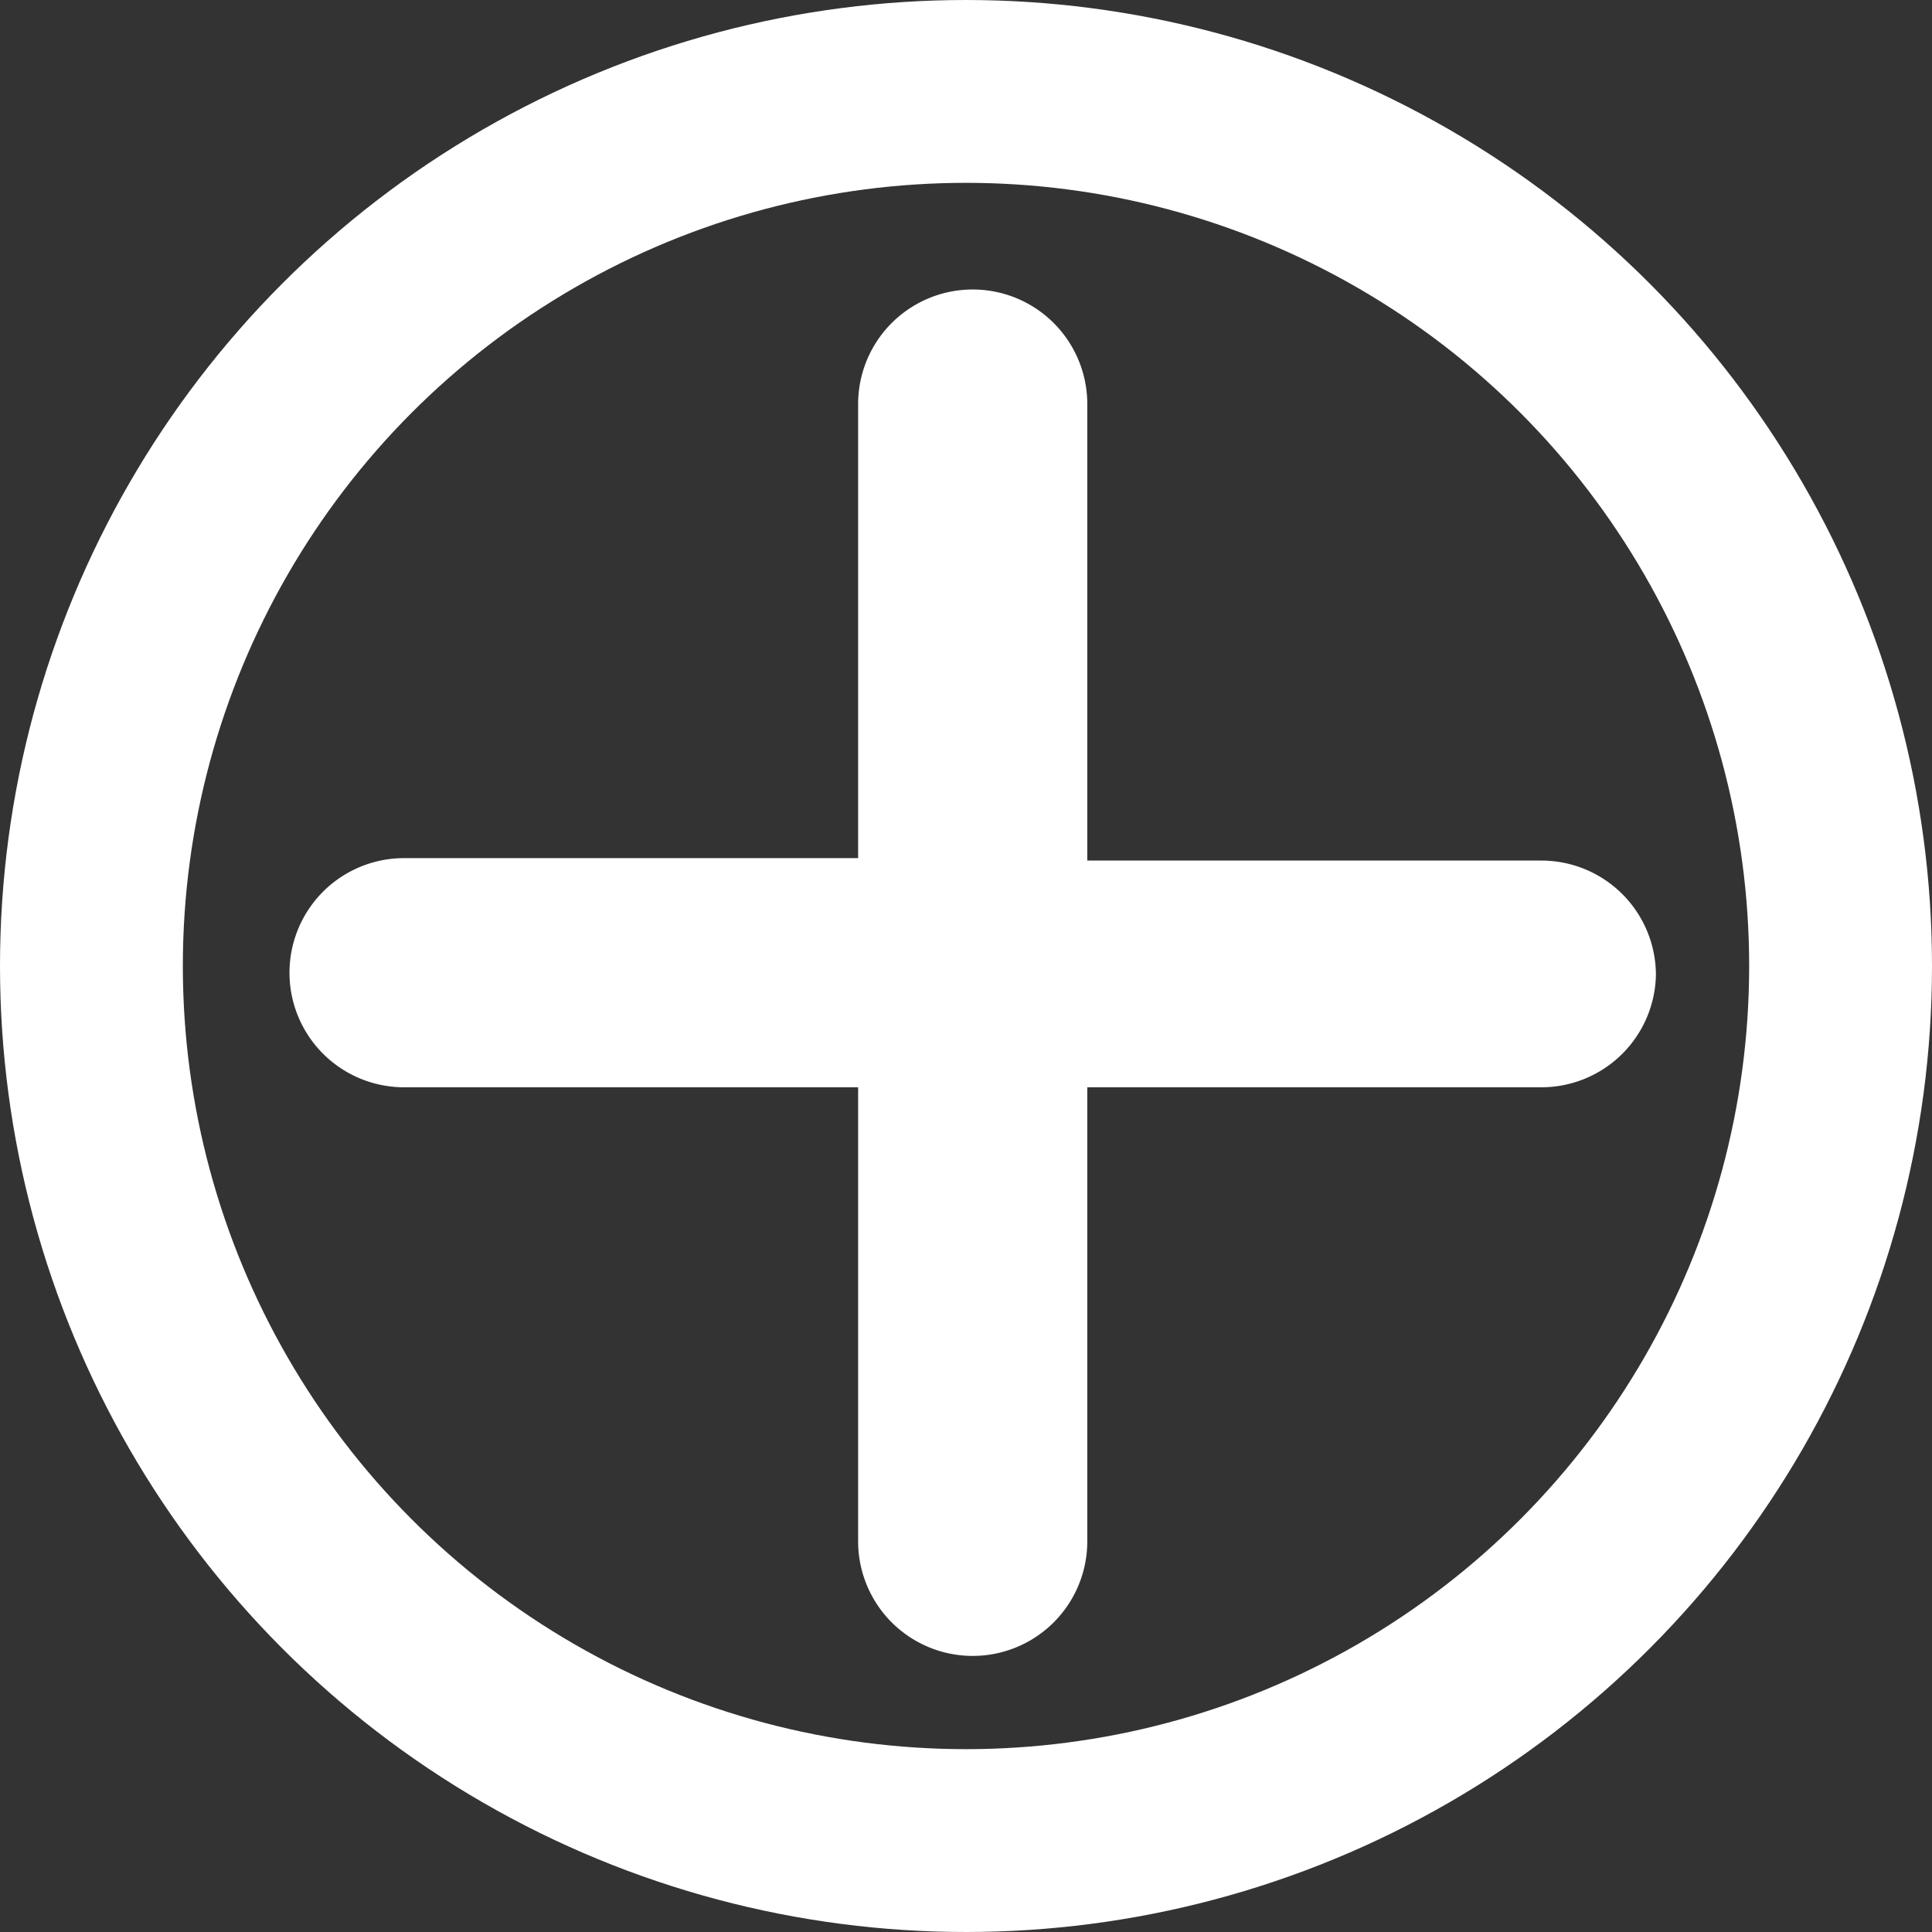 <svg xmlns="http://www.w3.org/2000/svg" viewBox="0 0 31.7 31.7"><rect x="0" y="0" width="31.7" height="31.7" fill="#333333" stroke="none"/><defs><style>.cls-1{fill:none;stroke:#fff;stroke-miterlimit:10;stroke-width:3px;}.cls-2{fill:#fff;}</style></defs><title>addCircle</title><g id="Calque_2" data-name="Calque 2"><g id="Calque_1-2" data-name="Calque 1"><circle class="cls-1" cx="15.85" cy="15.85" r="14.35"/><path class="cls-2" d="M27.17,16a1.88,1.88,0,0,0-1.88-1.88H17.84V6.63a1.88,1.88,0,1,0-3.76,0v7.45H6.63a1.88,1.88,0,1,0,0,3.76h7.45v7.45a1.88,1.88,0,0,0,3.76,0V17.84h7.45A1.88,1.88,0,0,0,27.17,16"/></g></g></svg>